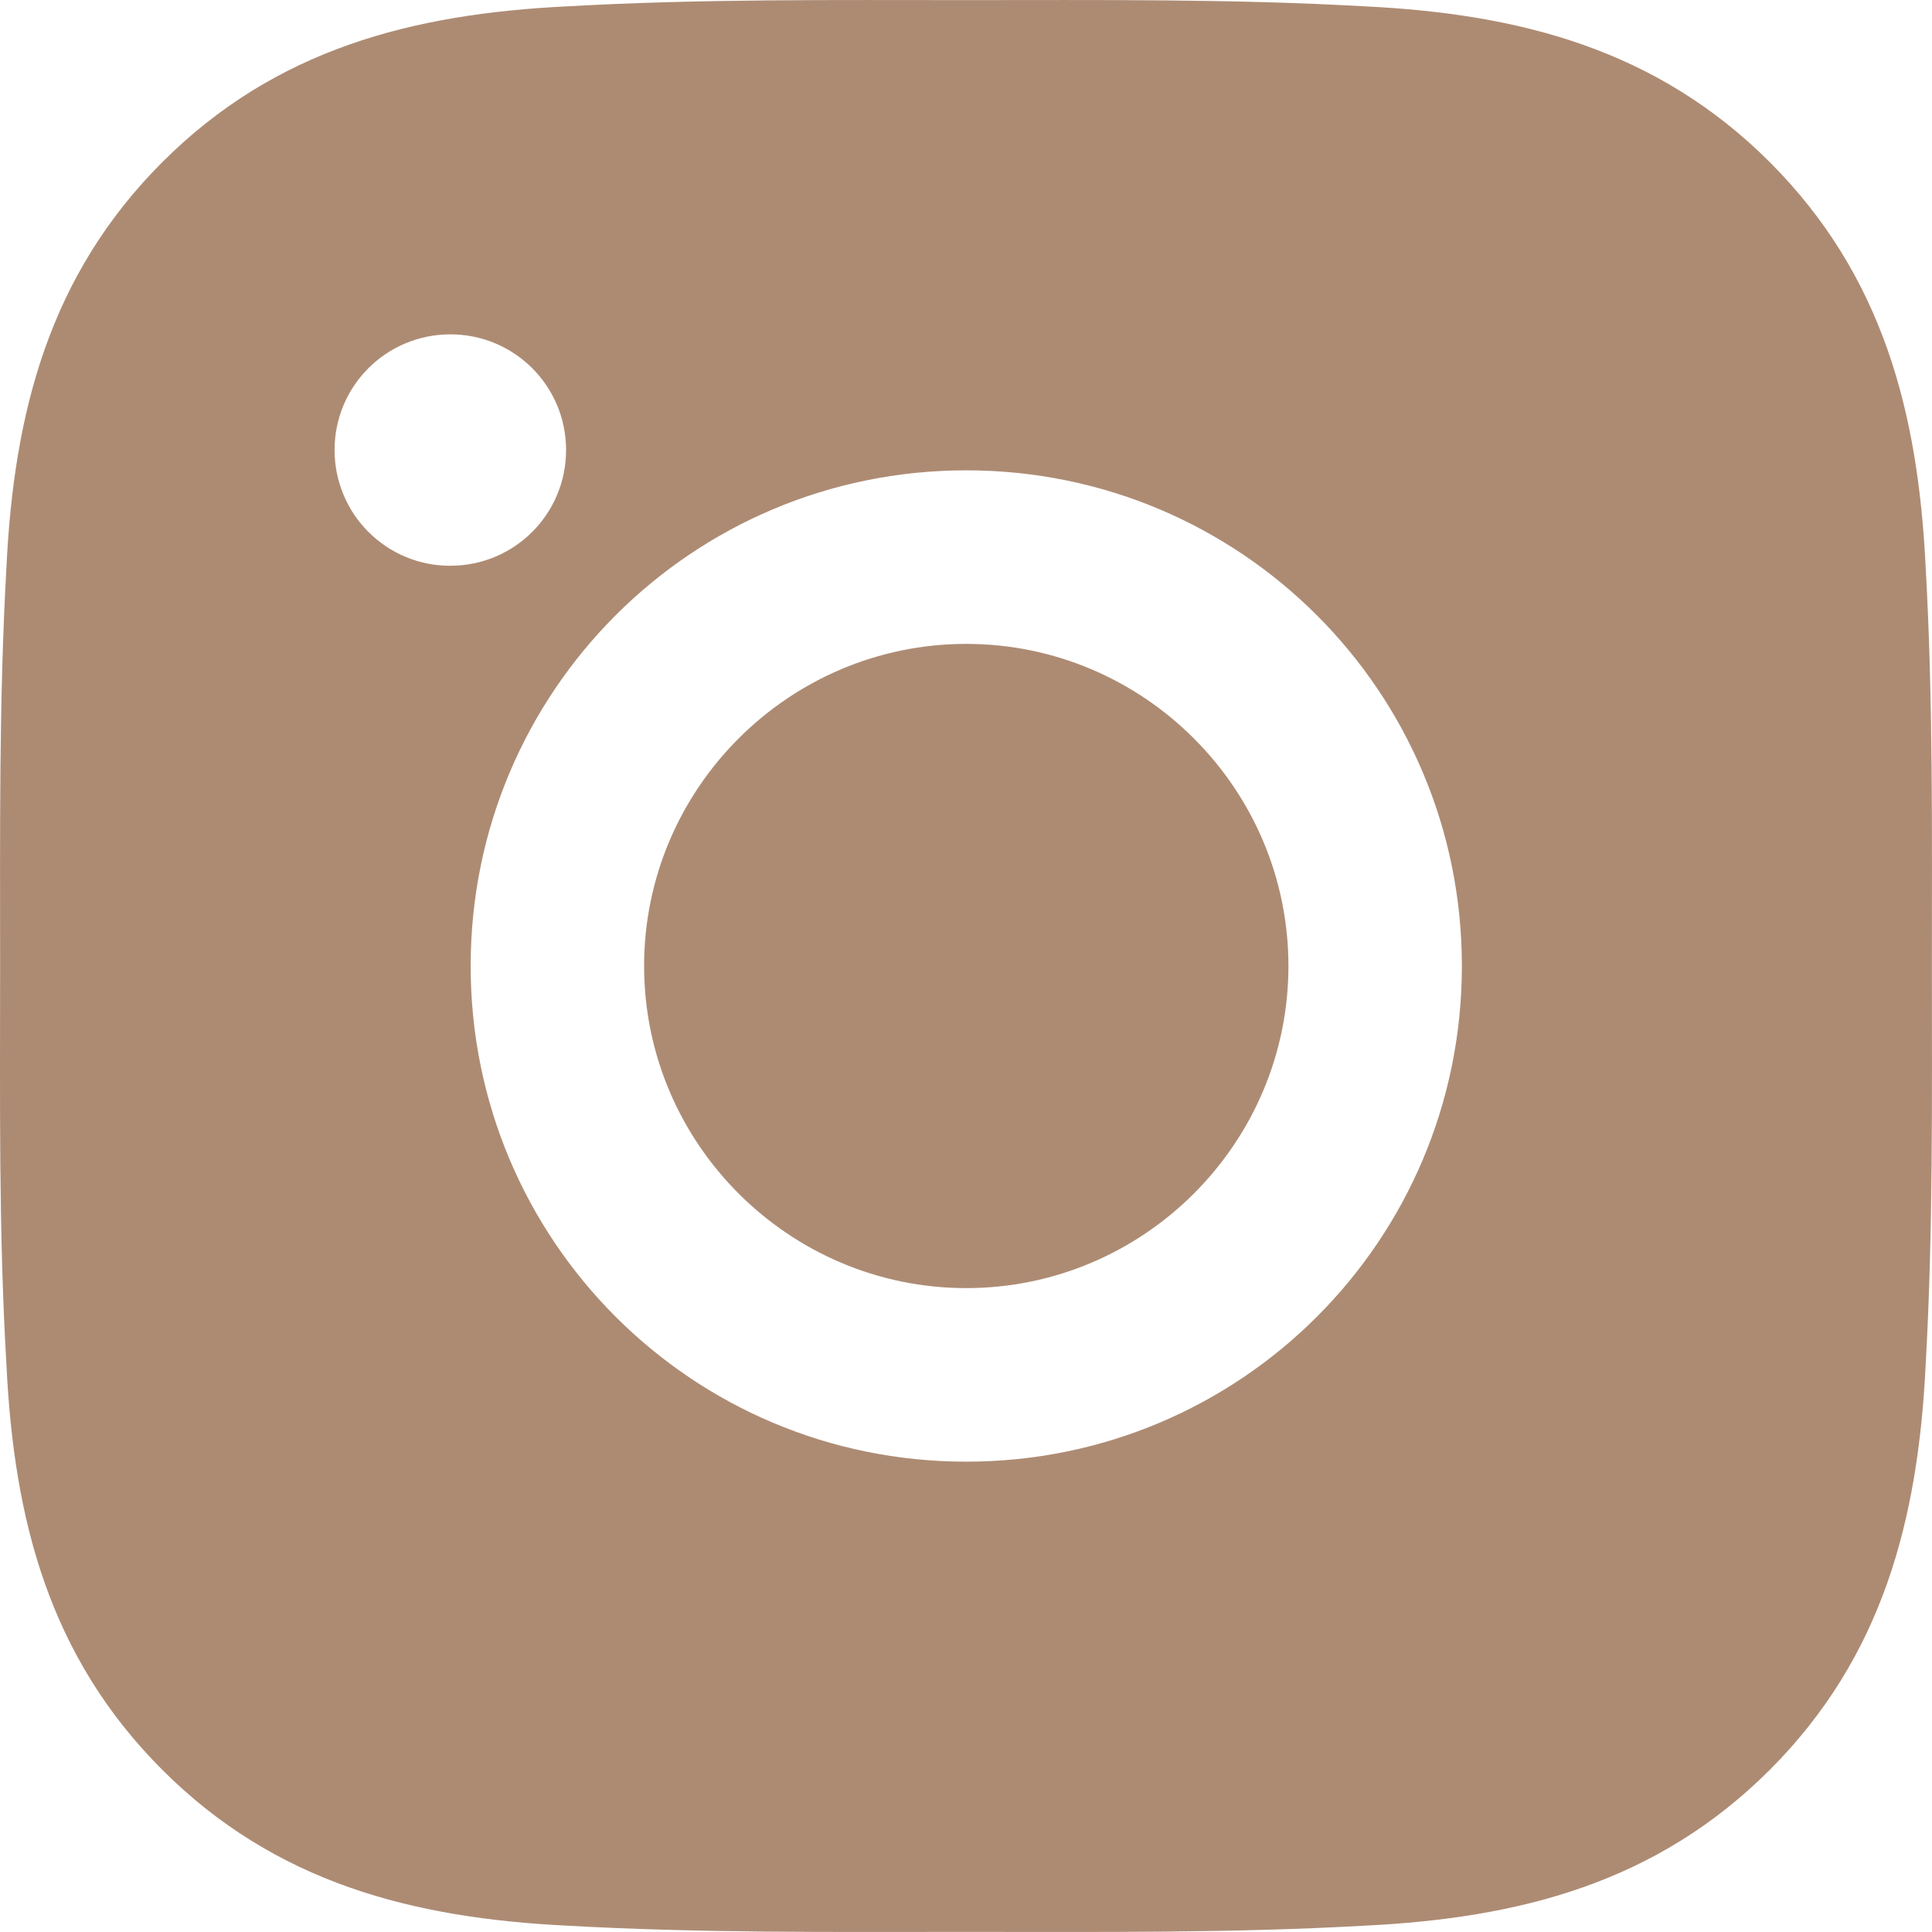 <svg width="18" height="18" viewBox="0 0 18 18" fill="none" xmlns="http://www.w3.org/2000/svg">
<path d="M9.002 5.999C10.655 5.999 12.004 7.347 12.004 9C12.004 10.653 10.655 12.001 9.002 12.001C7.35 12.001 6.001 10.653 6.001 9C6.001 7.347 7.35 5.999 9.002 5.999ZM0.001 9C0.001 7.757 -0.01 6.526 0.06 5.285C0.129 3.844 0.458 2.565 1.512 1.511C2.568 0.455 3.844 0.129 5.285 0.059C6.528 -0.011 7.76 0.001 9 0.001C10.243 0.001 11.475 -0.011 12.715 0.059C14.156 0.129 15.435 0.458 16.489 1.511C17.544 2.567 17.871 3.844 17.941 5.285C18.011 6.528 17.999 7.759 17.999 9C17.999 10.241 18.011 11.474 17.941 12.715C17.871 14.156 17.542 15.435 16.489 16.489C15.433 17.544 14.156 17.871 12.715 17.941C11.472 18.011 10.241 17.999 9 17.999C7.757 17.999 6.526 18.011 5.285 17.941C3.844 17.871 2.565 17.542 1.512 16.489C0.456 15.433 0.129 14.156 0.06 12.715C-0.013 11.474 0.001 10.243 0.001 9ZM9.002 13.618C11.558 13.618 13.62 11.556 13.62 9C13.62 6.445 11.558 4.382 9.002 4.382C6.447 4.382 4.385 6.445 4.385 9C4.385 11.556 6.447 13.618 9.002 13.618ZM4.196 5.271C4.792 5.271 5.274 4.79 5.274 4.193C5.274 3.596 4.792 3.115 4.196 3.115C3.599 3.115 3.117 3.596 3.117 4.193C3.117 4.335 3.145 4.475 3.199 4.606C3.253 4.737 3.332 4.856 3.433 4.956C3.533 5.056 3.652 5.136 3.783 5.19C3.914 5.244 4.054 5.272 4.196 5.271Z" fill="#AD8B73"/>
</svg>
